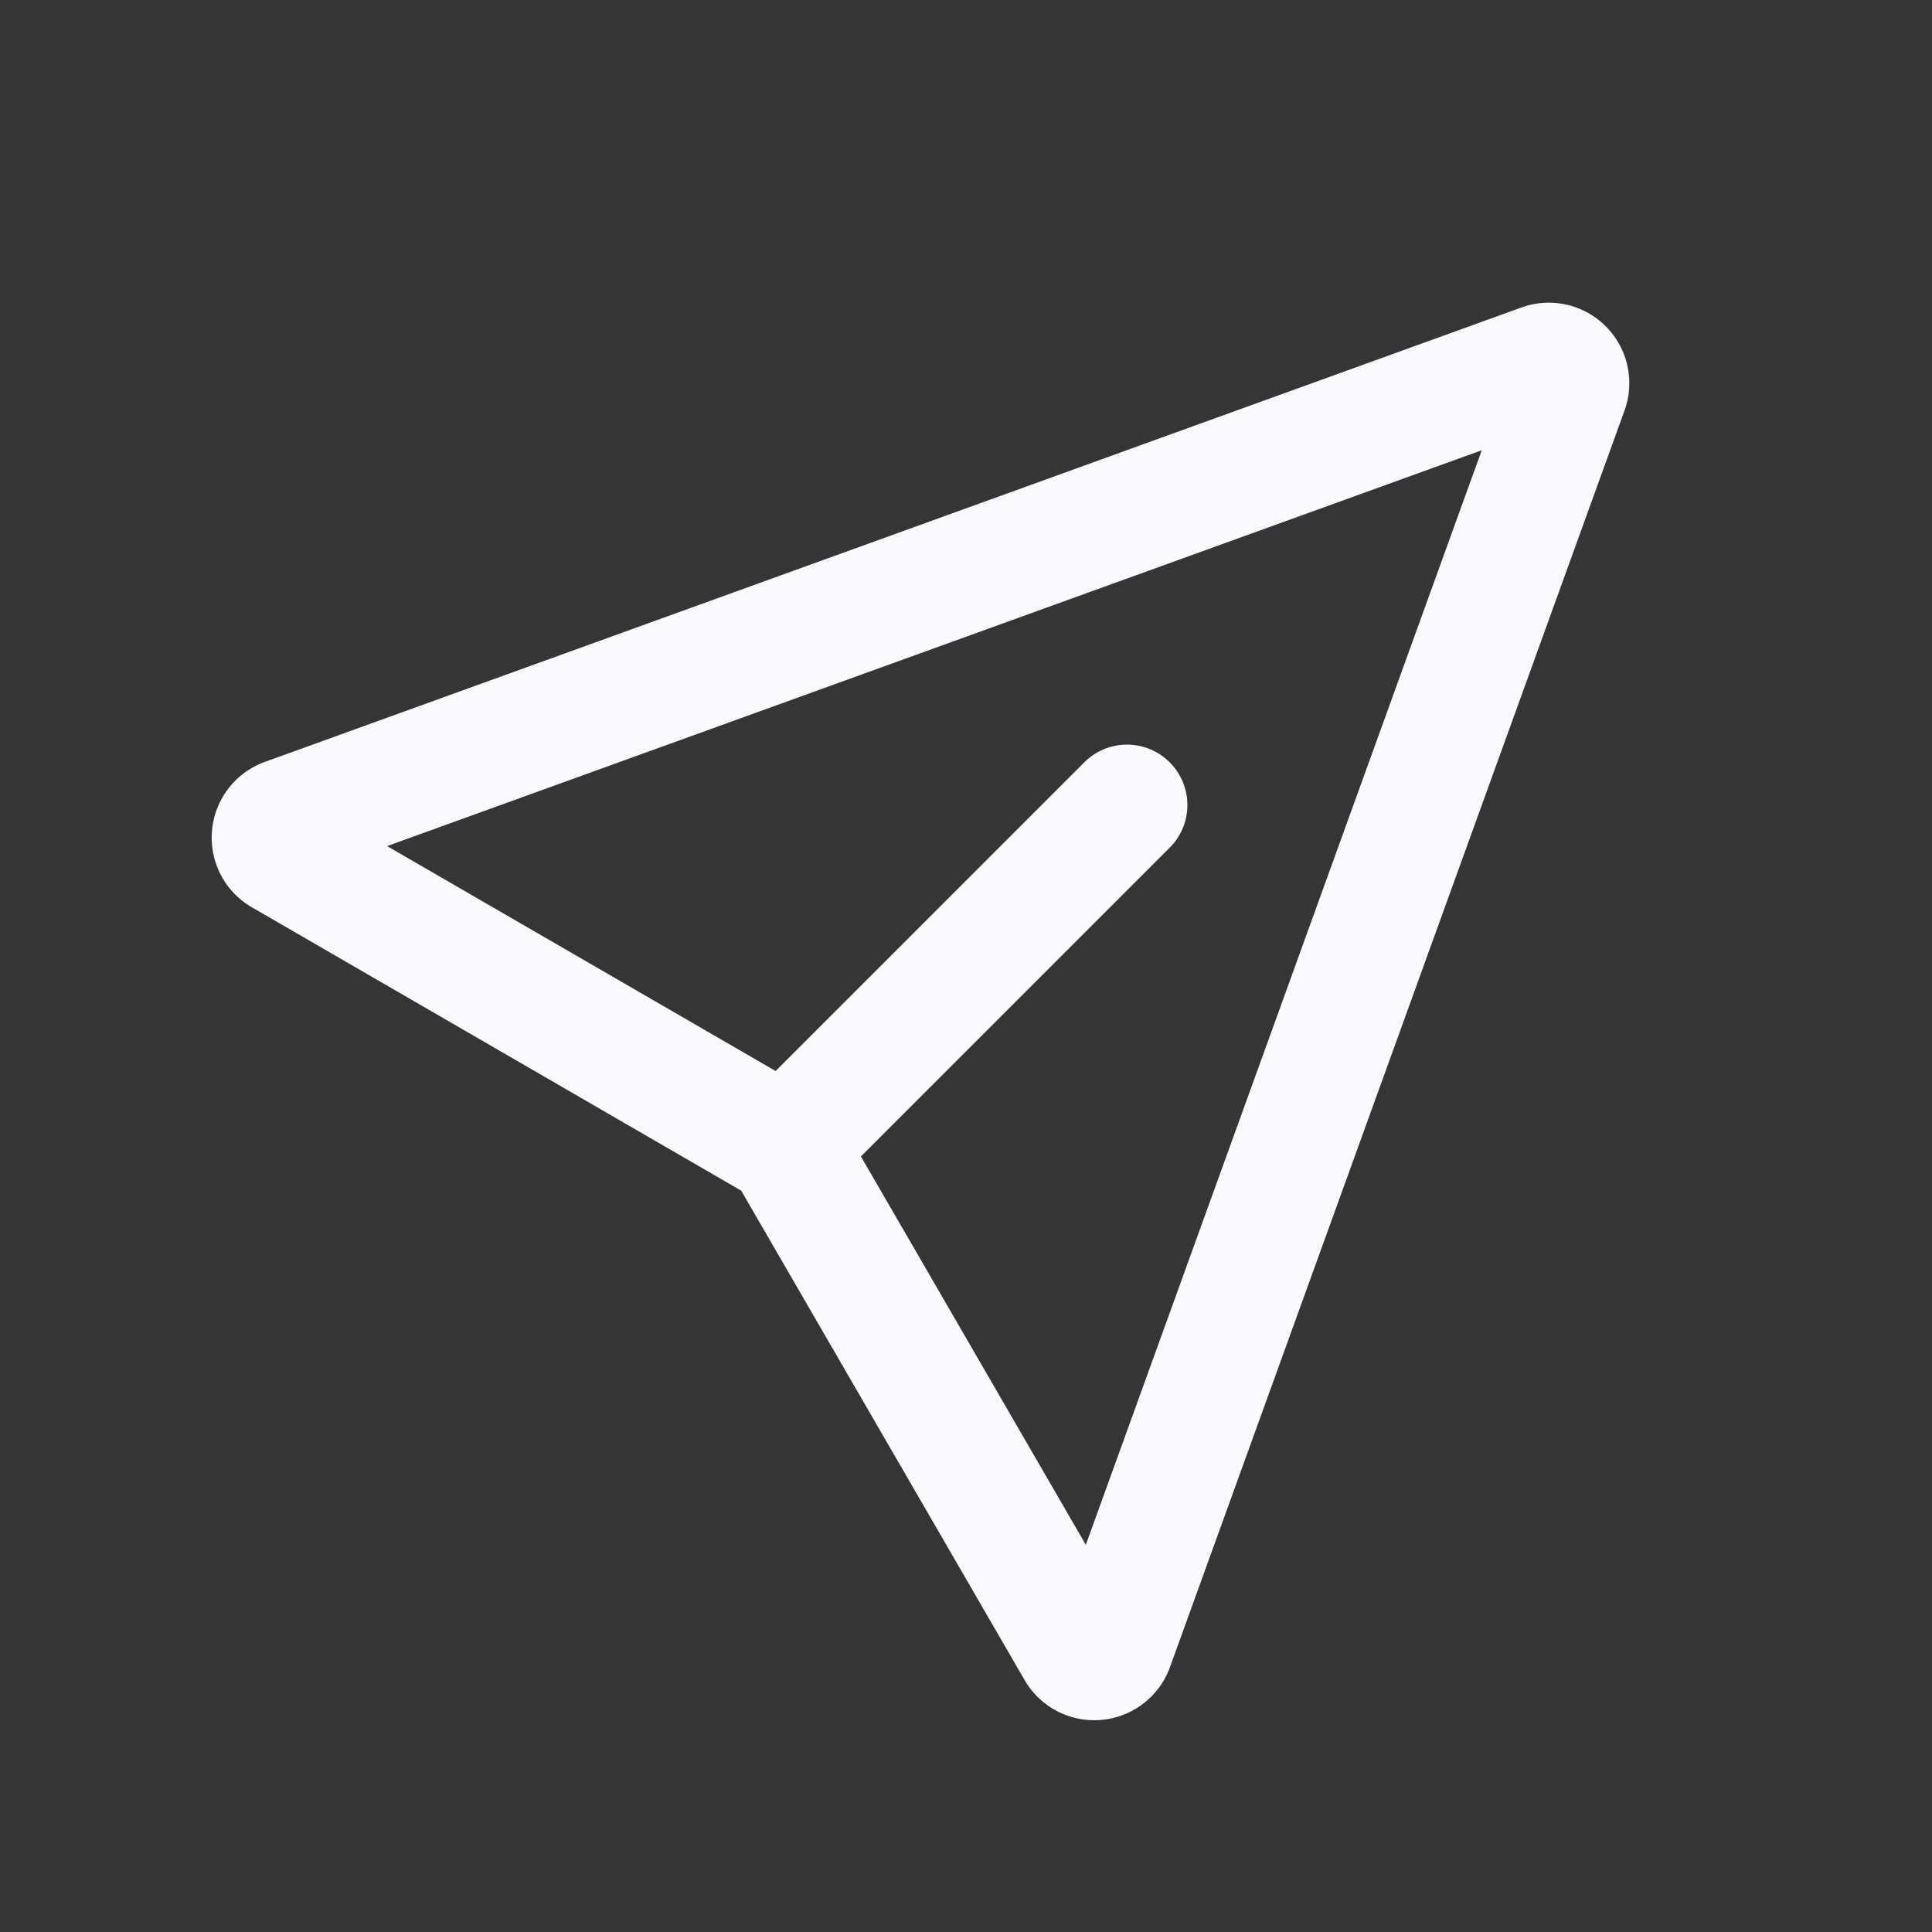 <svg xmlns="http://www.w3.org/2000/svg" width="24" height="24" fill="none"><rect width="100%" height="100%" fill="#333333" stroke="none"/><path fill="#fff" fill-opacity=".01" d="M24 0v24H0V0z"/><path stroke="#F7F9FC" stroke-linecap="round" stroke-linejoin="round" stroke-width="1.5" d="m14 10-4 4m-.21.3 3.588 6.196a.25.25 0 0 0 .45-.04l5.647-15.611a.25.25 0 0 0-.32-.32L3.545 10.17a.25.25 0 0 0-.04.452L9.7 14.209c.037.022.069.054.09.091"/></svg>